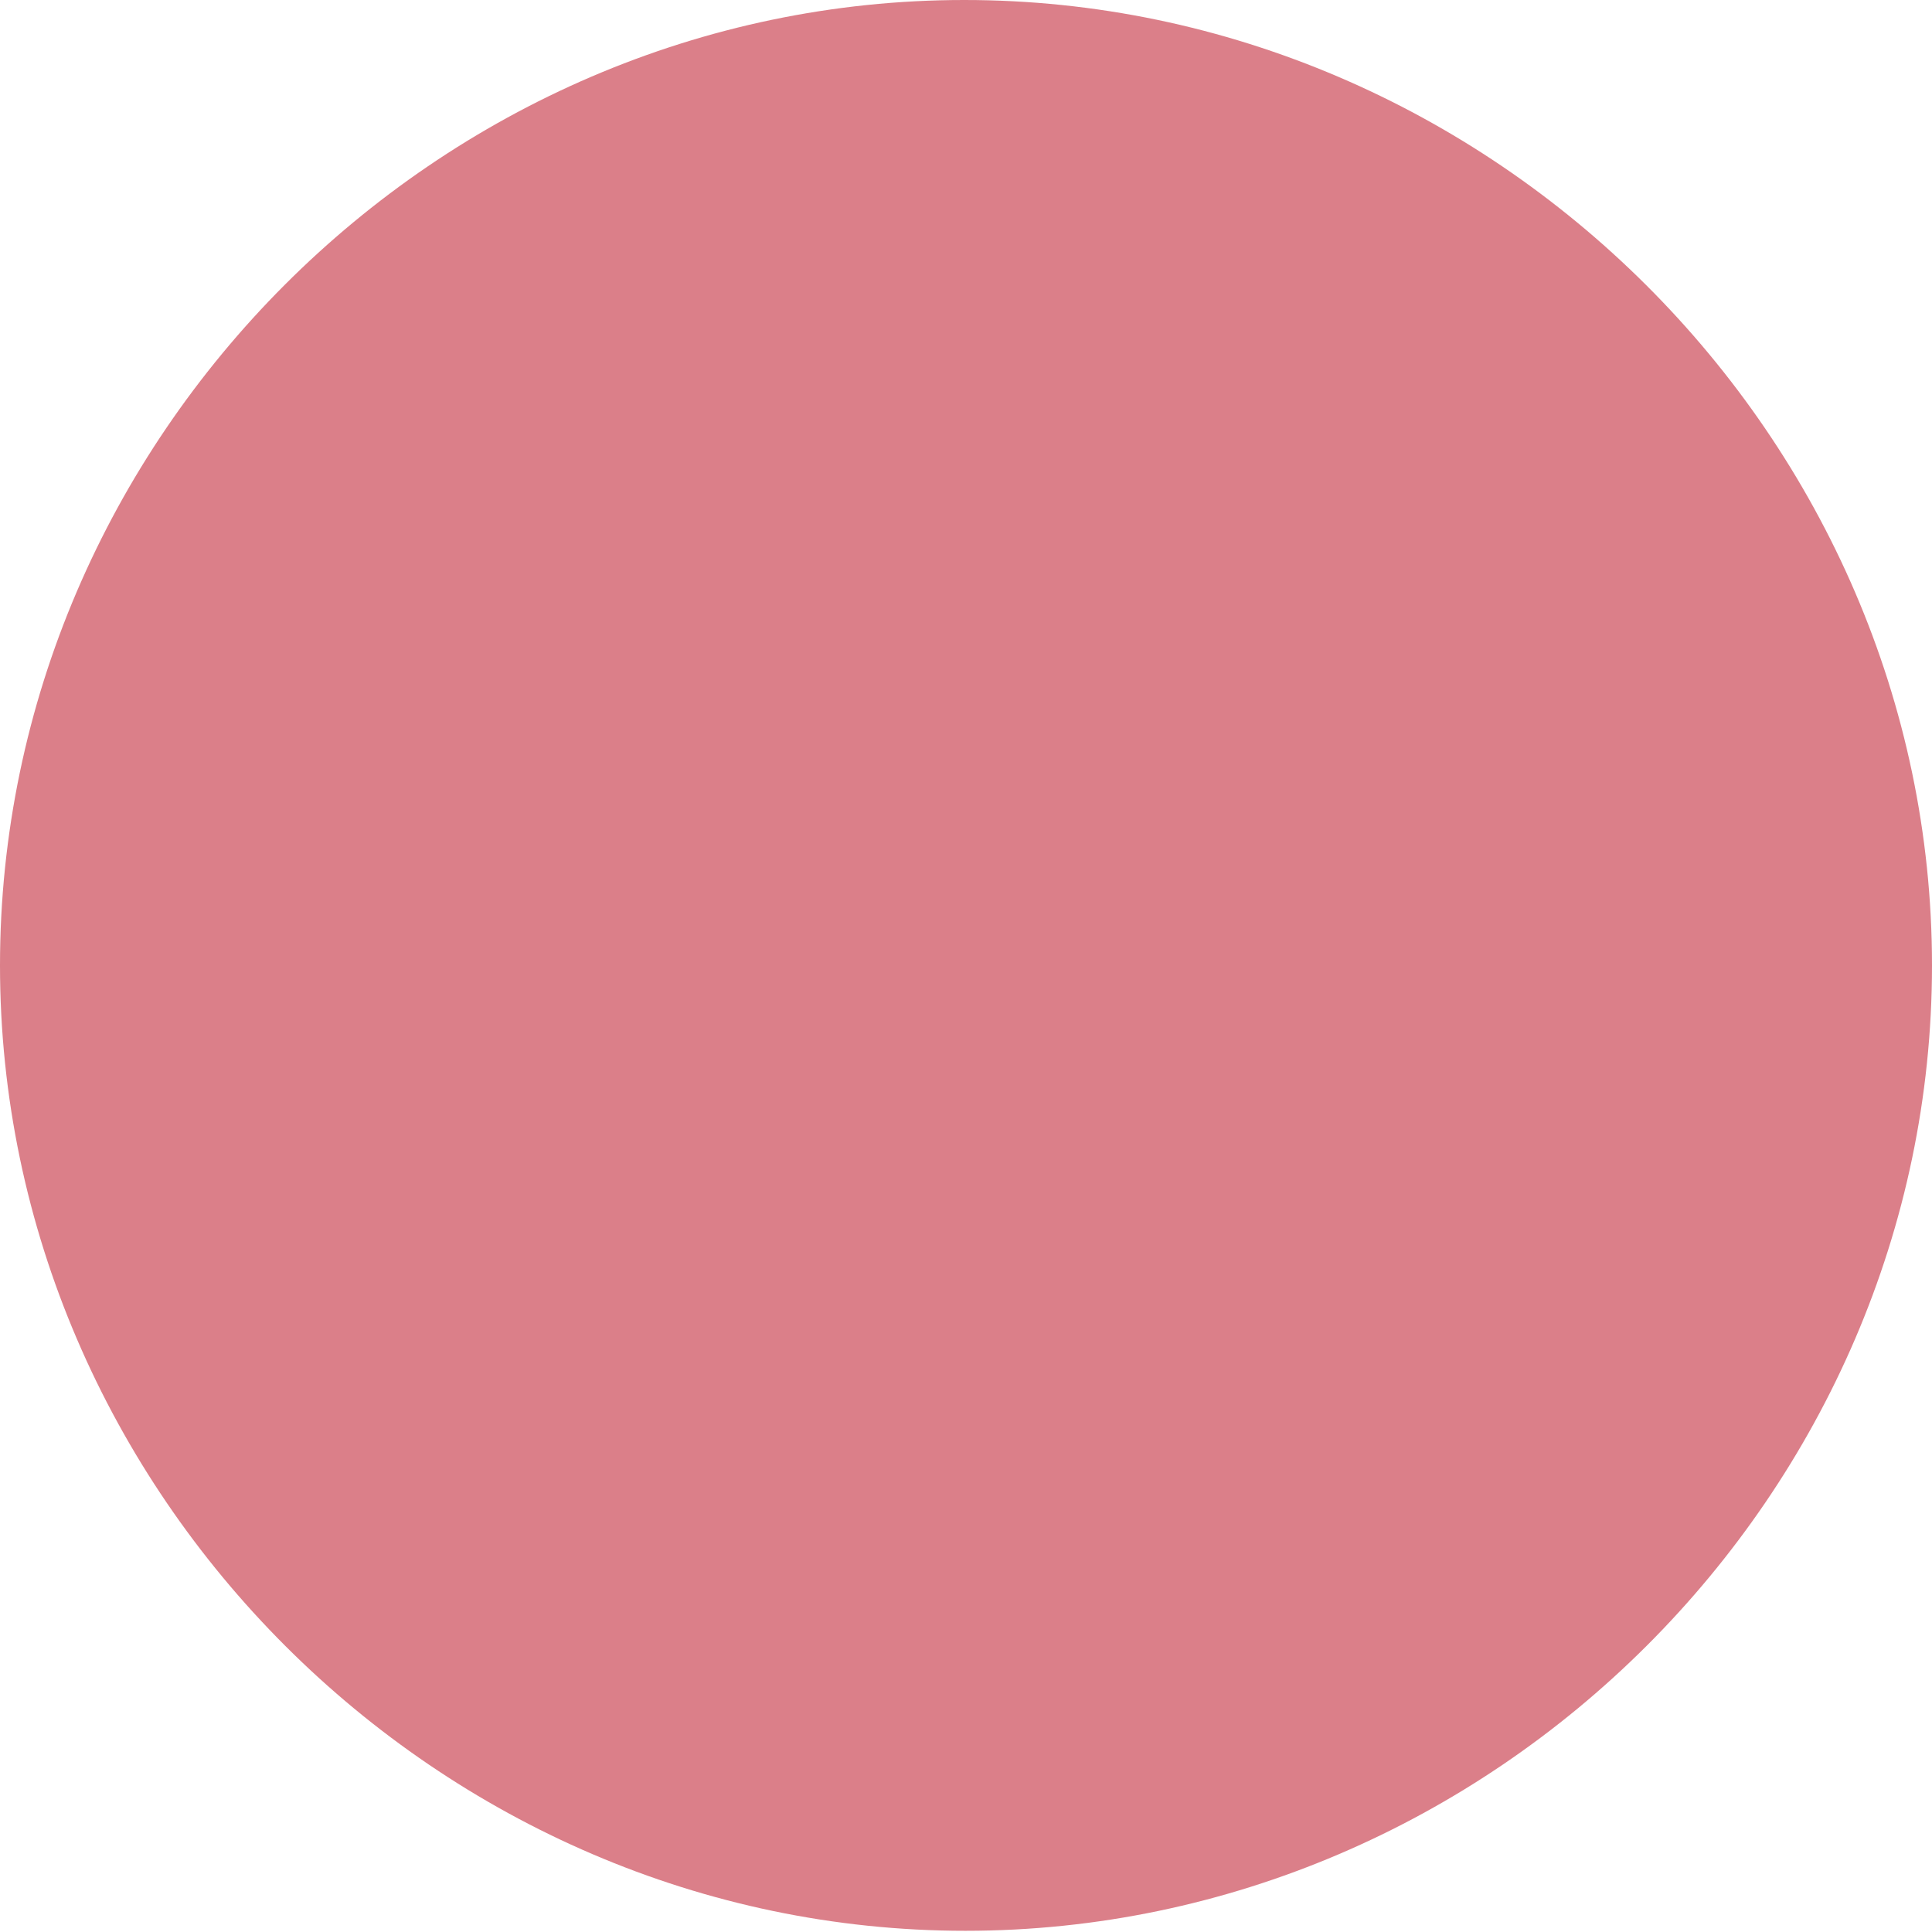 <?xml version="1.0" encoding="UTF-8"?>
<!--Generator: Apple Native CoreSVG 232.5-->
<!DOCTYPE svg
PUBLIC "-//W3C//DTD SVG 1.1//EN"
       "http://www.w3.org/Graphics/SVG/1.1/DTD/svg11.dtd">
<svg version="1.1" xmlns="http://www.w3.org/2000/svg" xmlns:xlink="http://www.w3.org/1999/xlink" width="157.715" height="157.715">
 <g>
  <rect height="157.715" opacity="0" width="157.715" x="0" y="0"/>
  <path d="M78.809 157.617C121.875 157.617 157.715 121.875 157.715 78.809C157.715 35.742 121.777 0 78.711 0C35.742 0 0 35.742 0 78.809C0 121.875 35.84 157.617 78.809 157.617Z" fill="rgb(219,127,137)" fill-opacity="1.0"/>
 </g>
</svg>
